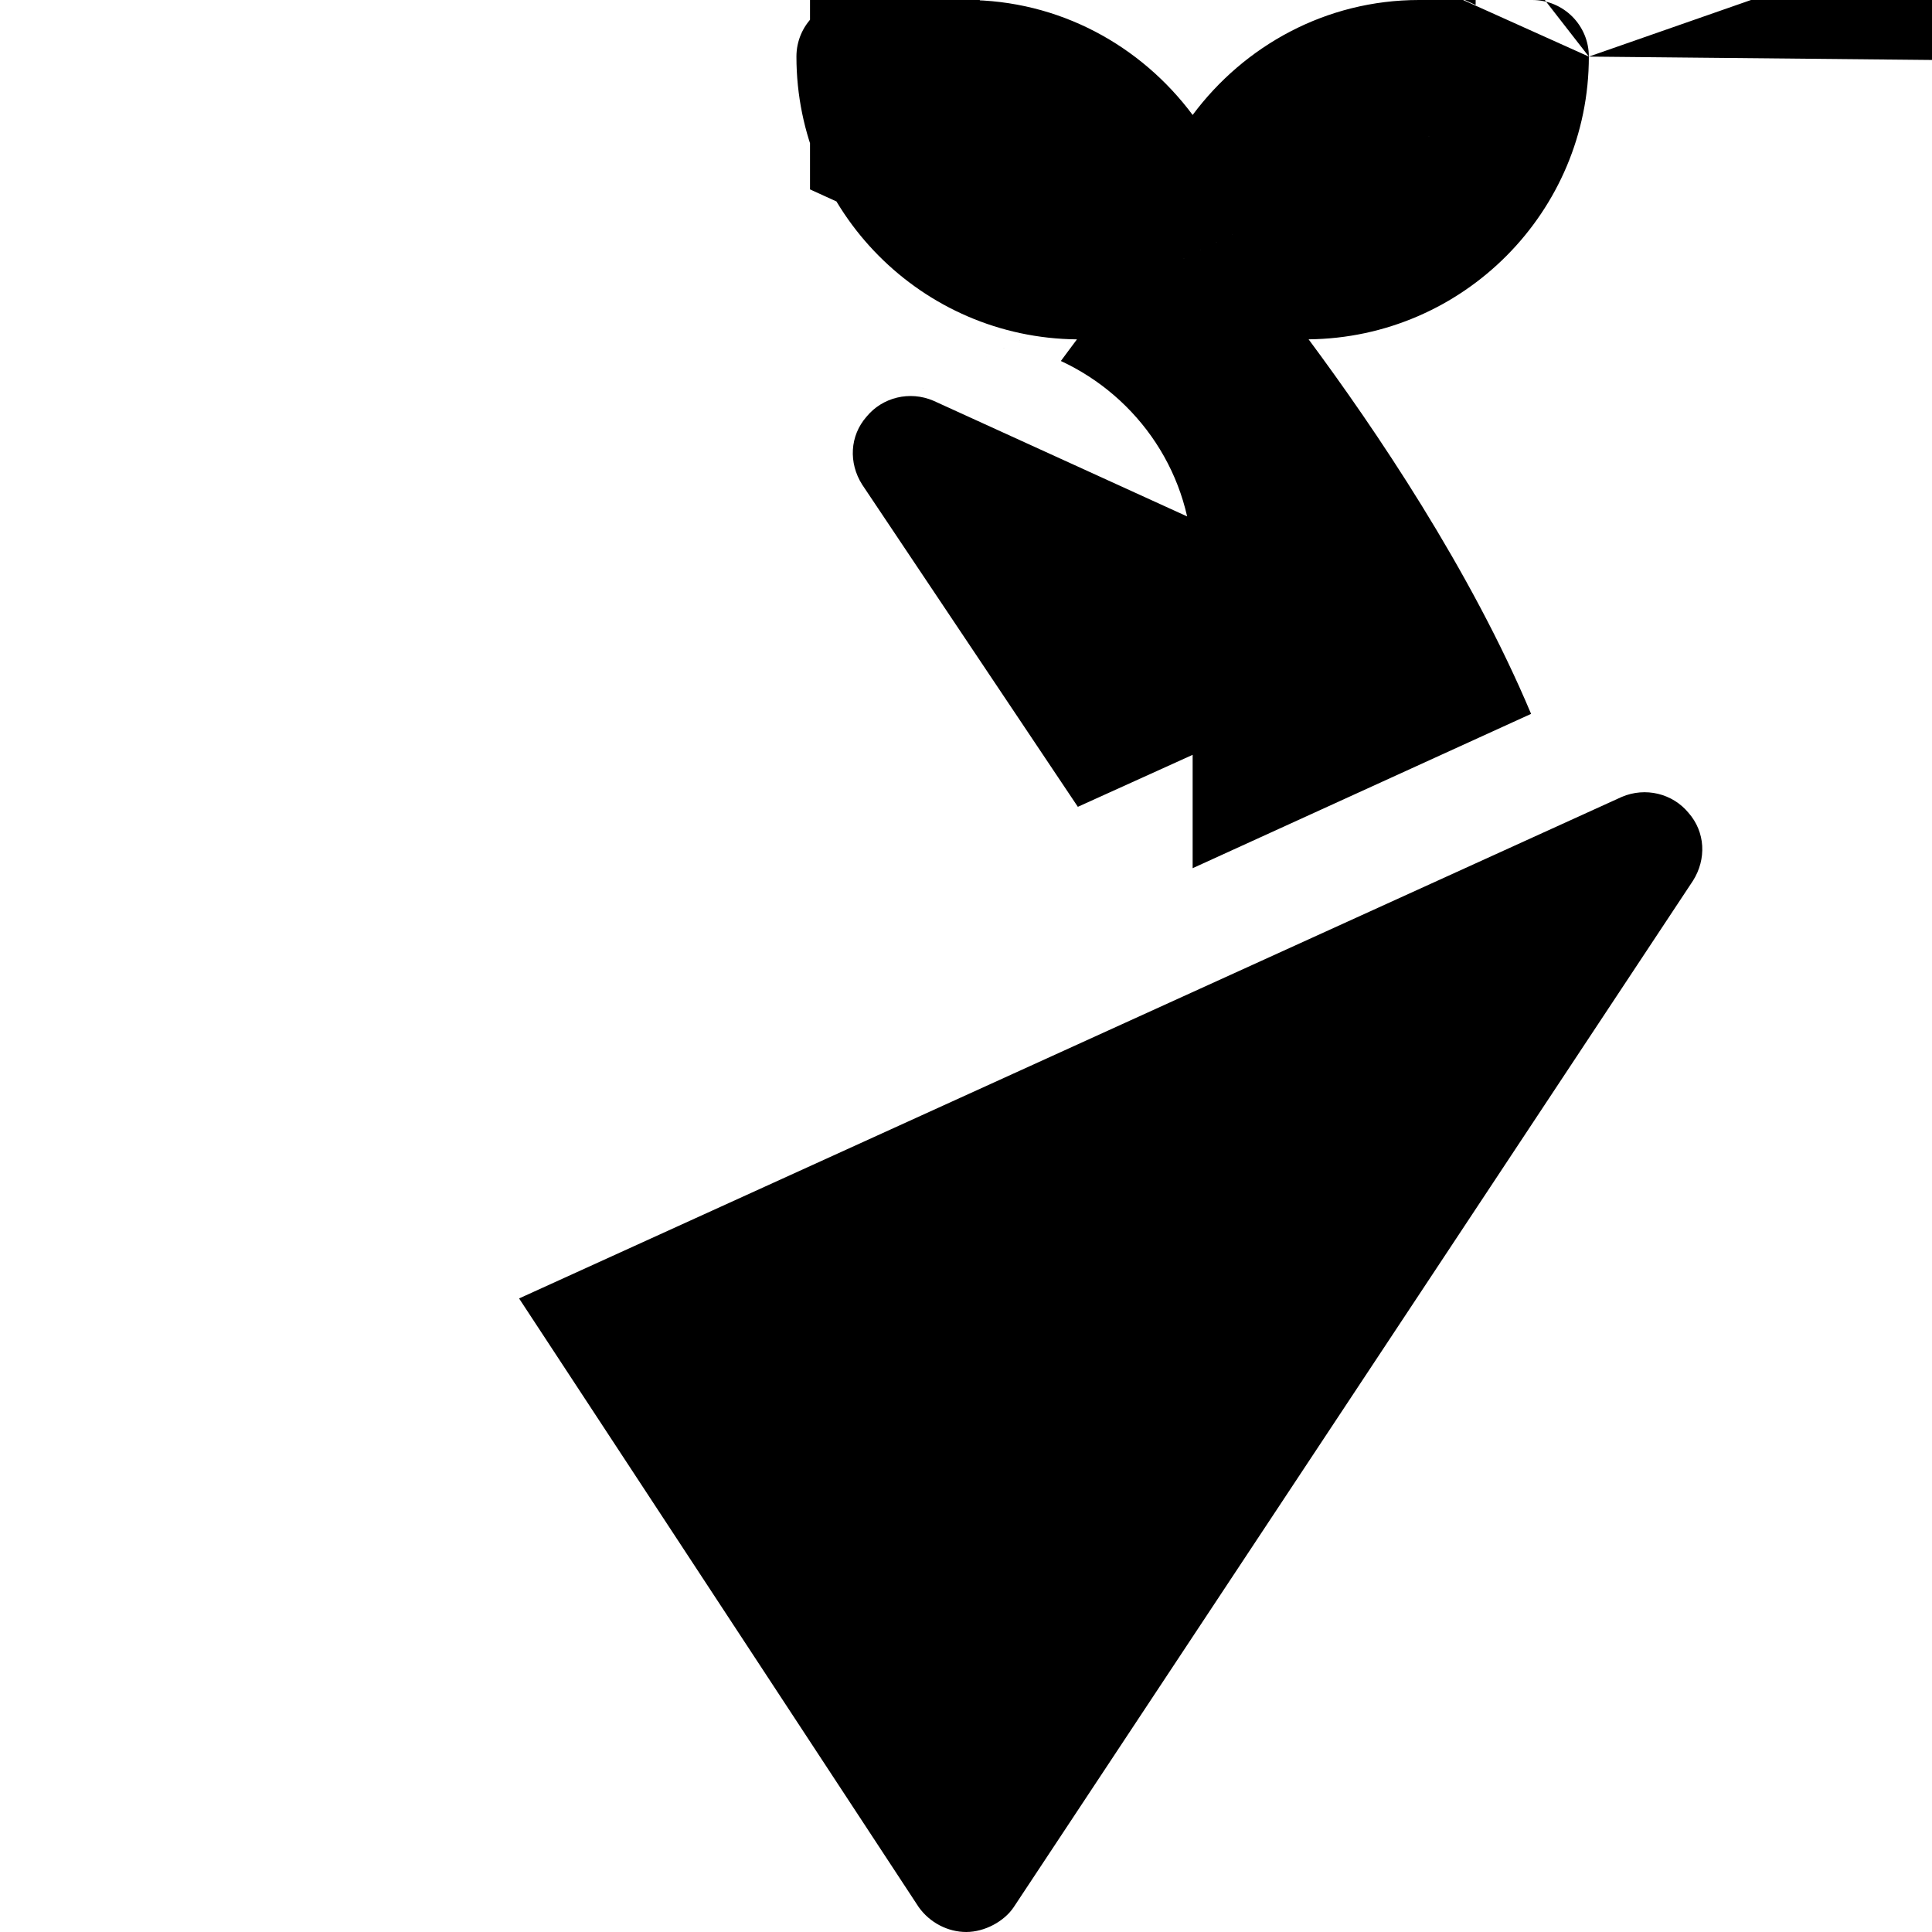 <svg height="512pt" viewBox="-61 0 512 512.001" width="512pt" xmlns="http://www.w3.org/2000/svg"><path d="M360.063 15c0-8.289-6.707-15-15-15h-30c-24.617 0-46.316 12.086-60 30.465-13.68-18.379-35.379-30.465-60-30.465h-30c-8.289 0-15 6.711-15 15 0 41.129 33.301 74.57 74.344 74.934-1.43 1.926-2.734 3.633-4.266 5.734 20.555 9.531 34.922 30.223 34.922 54.332v80.082l89.691-40.898c-16.066-38.238-41.457-75.688-58.961-99.258 41.012-.402 74.27-33.82 74.27-74.926zm0 0 26.402 200.398c-4.199-5.098-11.402-6.898-17.703-4.199l-292.199 132.902 105.902 161.297c2.996 4.203 7.801 6.602 12.598 6.602 4.848 0 10.047-2.77 12.598-6.602l180-272c3.602-5.699 3.305-12.898-1.195-18zm0 0-191.402-95.398c-8.281 0-15 6.715-15 15v115.59l15.016 6.844 29.984-13.672v-93.762c0-16.57-13.43-30-30-30zm0 0-191.399 95.398c-4.5 5.102-4.801 12.301-1.199 18l57.176 85.418 99.203-44.93-137.48-62.688c-6.301-2.699-13.5-.898-17.699 4.199zm0 0 101.399.997l45 20.516v-11.91c0-24.852-20.145-45-45-45zm0 0-75-33.75c1.031.355 2.098.543 3.105.973l41.895 19.102v-97.719c0-8.285-6.715-15-15-15-16.566 0-30 13.43-30 30zm0 0"/></svg>